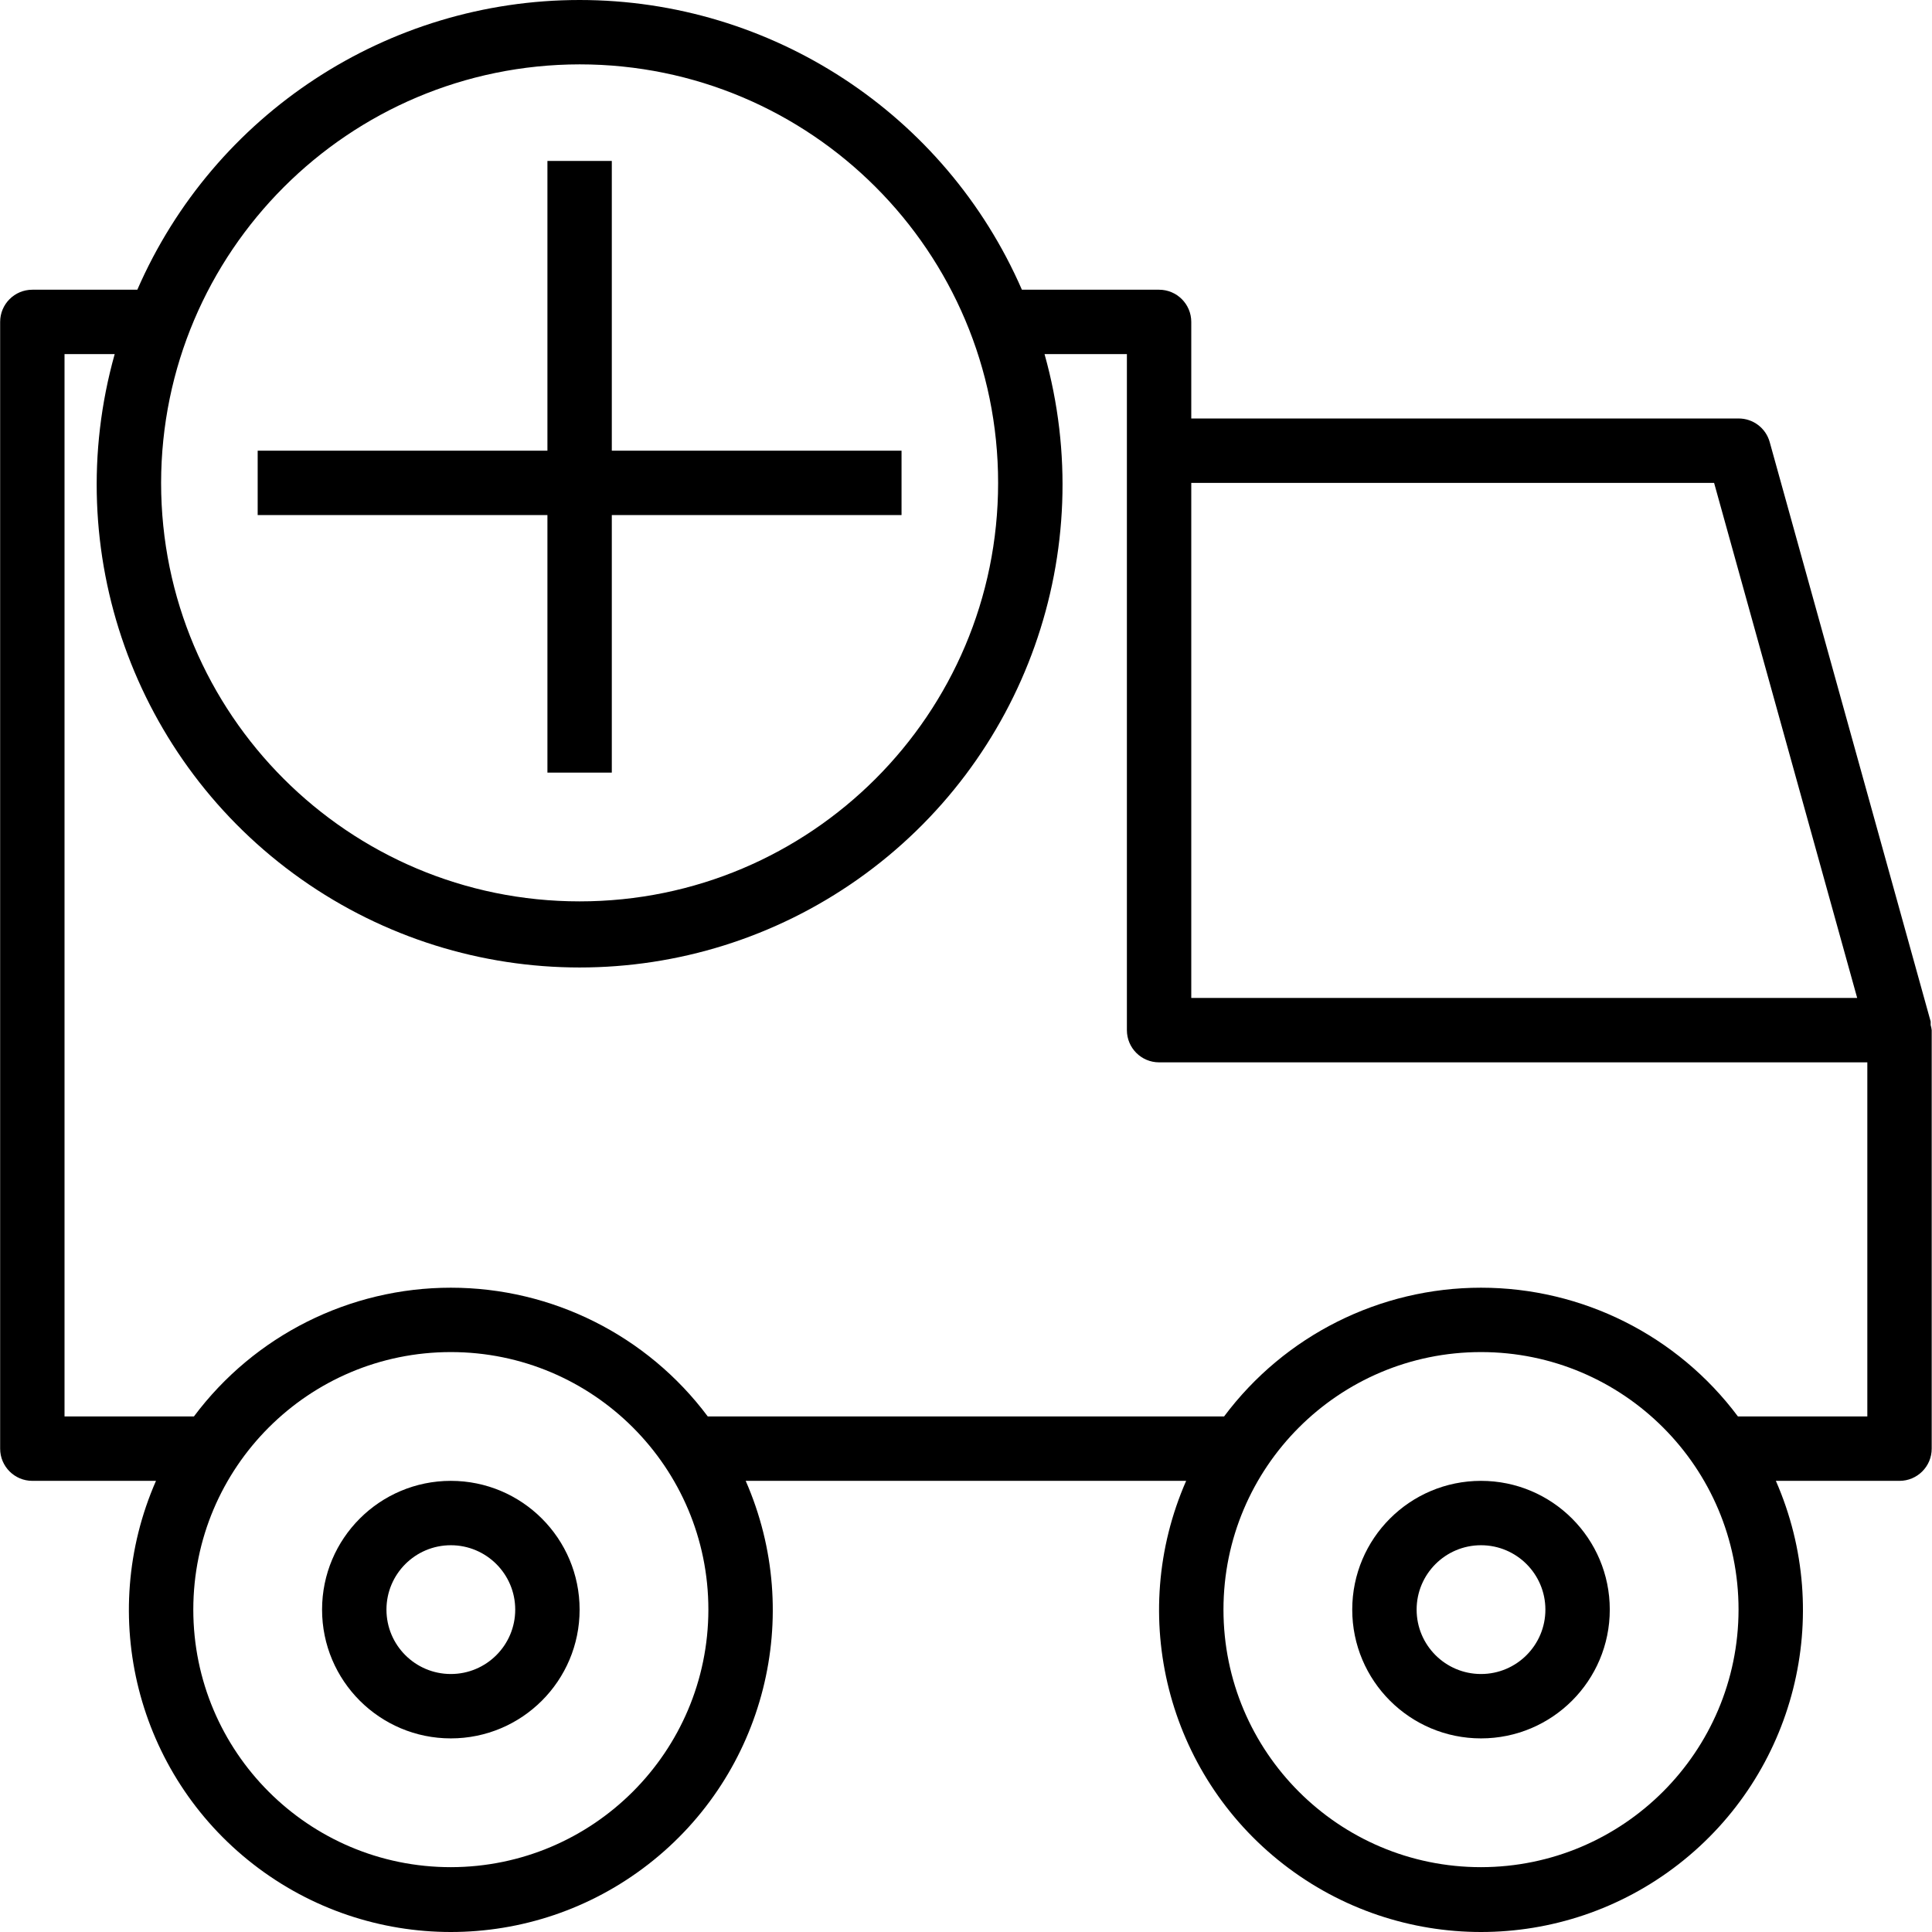 <svg xmlns="http://www.w3.org/2000/svg" height="599pt" version="1.1" viewBox="0 0 599 599.044" width="599pt">
<g id="surface1">
<path d="M 169.715 159.703 L 169.715 239.559 L 189.676 239.559 L 189.676 159.703 L 279.512 159.703 L 279.512 139.742 L 189.676 139.742 L 189.676 49.902 L 169.715 49.902 L 169.715 139.742 L 79.875 139.742 L 79.875 159.703 Z M 169.715 159.703 " style=" stroke:none;fill-rule:nonzero;fill:rgb(0%,0%,0%);fill-opacity:1;" />
<path d="M 598.609 317.844 C 598.633 317.477 598.633 317.109 598.609 316.738 L 548.699 137.066 C 547.496 132.727 543.539 129.738 539.039 129.758 L 369.348 129.758 L 369.348 99.812 C 369.348 94.301 364.879 89.832 359.367 89.832 L 316.832 89.832 C 293.059 35.273 239.207 0 179.695 0 C 120.184 0 66.332 35.273 42.559 89.832 L 10.004 89.832 C 4.492 89.832 0.023 94.301 0.023 99.812 L 0.023 449.176 C 0.023 454.688 4.492 459.16 10.004 459.16 L 48.344 459.16 C 30.008 500.996 42.414 549.945 78.469 578 C 114.52 606.059 165.016 606.059 201.066 578 C 237.121 549.945 249.527 500.996 231.191 459.16 L 367.762 459.16 C 349.426 500.996 361.832 549.945 397.887 578 C 433.938 606.059 484.434 606.059 520.484 578 C 556.539 549.945 568.945 500.996 550.609 459.16 L 588.949 459.16 C 594.461 459.16 598.93 454.688 598.93 449.176 L 598.93 319.414 C 598.871 318.883 598.766 318.355 598.609 317.844 Z M 531.457 149.723 L 575.824 309.43 L 369.348 309.43 L 369.348 149.723 Z M 179.695 19.957 C 251.359 19.957 309.457 78.055 309.457 149.723 C 309.457 221.391 251.359 279.484 179.695 279.484 C 108.027 279.484 49.93 221.391 49.93 149.723 C 50.016 78.09 108.062 20.043 179.695 19.957 Z M 139.766 578.941 C 95.664 578.941 59.914 543.184 59.914 499.086 C 59.914 454.98 95.664 419.23 139.766 419.23 C 183.871 419.23 219.621 454.98 219.621 499.086 C 219.574 543.164 183.848 578.891 139.766 578.941 Z M 459.188 578.941 C 415.082 578.941 379.332 543.184 379.332 499.086 C 379.332 454.98 415.082 419.23 459.188 419.23 C 503.289 419.23 539.039 454.98 539.039 499.086 C 538.992 543.164 503.266 578.891 459.188 578.941 Z M 578.969 439.195 L 538.852 439.195 C 520.082 414.066 490.551 399.27 459.188 399.27 C 427.82 399.27 398.289 414.066 379.52 439.195 L 219.434 439.195 C 200.664 414.066 171.133 399.27 139.766 399.27 C 108.402 399.27 78.871 414.066 60.102 439.195 L 19.984 439.195 L 19.984 109.797 L 35.539 109.797 C 18.41 170.812 41.559 236.004 93.332 272.566 C 145.105 309.121 214.285 309.121 266.055 272.566 C 317.832 236.004 340.977 170.812 323.852 109.797 L 349.387 109.797 L 349.387 319.414 C 349.387 324.926 353.855 329.395 359.367 329.395 L 578.969 329.395 Z M 578.969 439.195 " style=" stroke:none;fill-rule:nonzero;fill:rgb(0%,0%,0%);fill-opacity:1;" />
<path d="M 139.766 459.16 C 117.719 459.16 99.84 477.031 99.84 499.086 C 99.84 521.137 117.719 539.012 139.766 539.012 C 161.816 539.012 179.695 521.137 179.695 499.086 C 179.695 477.031 161.816 459.16 139.766 459.16 Z M 139.766 519.051 C 128.742 519.051 119.805 510.109 119.805 499.086 C 119.805 488.062 128.742 479.121 139.766 479.121 C 150.793 479.121 159.73 488.062 159.73 499.086 C 159.73 510.109 150.793 519.051 139.766 519.051 Z M 139.766 519.051 " style=" stroke:none;fill-rule:nonzero;fill:rgb(0%,0%,0%);fill-opacity:1;" />
<path d="M 459.188 459.16 C 437.137 459.16 419.258 477.031 419.258 499.086 C 419.258 521.137 437.137 539.012 459.188 539.012 C 481.234 539.012 499.113 521.137 499.113 499.086 C 499.113 477.031 481.234 459.16 459.188 459.16 Z M 459.188 519.051 C 448.16 519.051 439.223 510.109 439.223 499.086 C 439.223 488.062 448.16 479.121 459.188 479.121 C 470.211 479.121 479.148 488.062 479.148 499.086 C 479.148 510.109 470.211 519.051 459.188 519.051 Z M 459.188 519.051 " style=" stroke:none;fill-rule:nonzero;fill:rgb(0%,0%,0%);fill-opacity:1;" />
</g>
</svg>